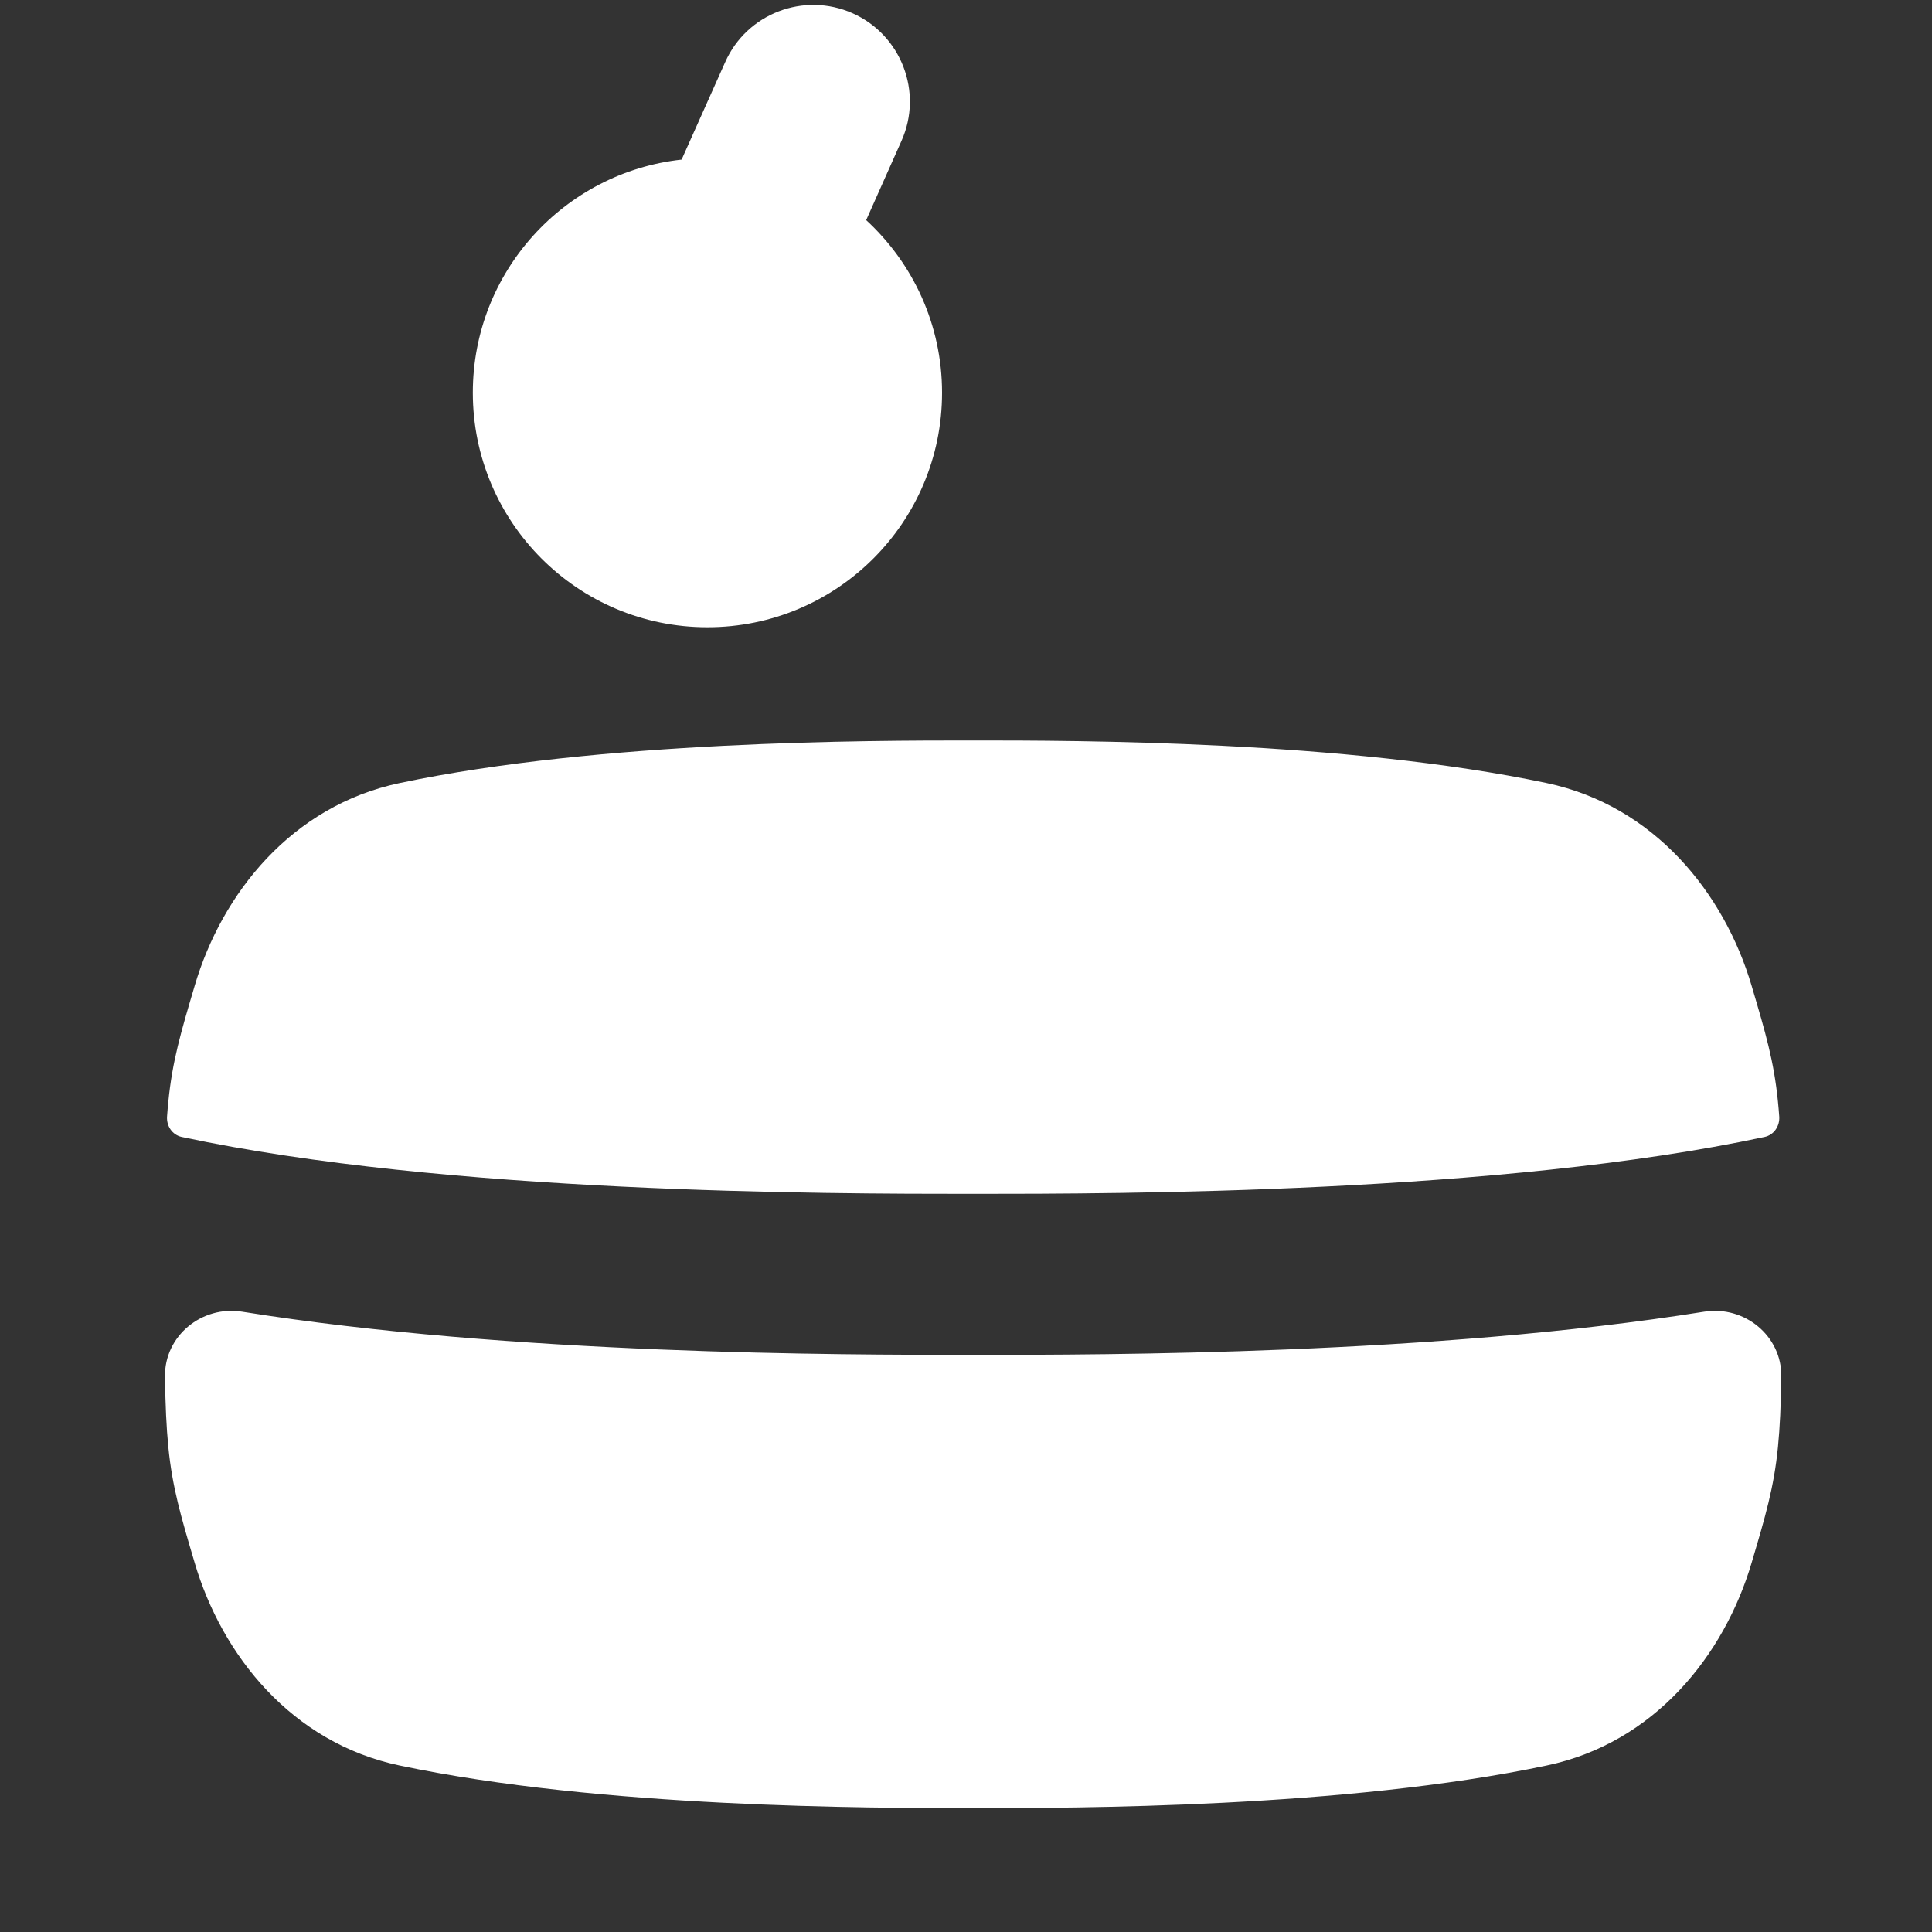 <svg width="15" height="15" viewBox="0 0 15 15" fill="none" xmlns="http://www.w3.org/2000/svg">
<rect x="0" y="0" width="15" height="15" fill="#333333" stroke="none"/>
<g clip-path="url(#clip0_1459_3614)">
<path fill-rule="evenodd" clip-rule="evenodd" d="M6.999 1.094C7.168 0.716 6.998 0.272 6.62 0.103C6.242 -0.065 5.798 0.104 5.63 0.483L5.292 1.239C4.38 1.339 3.671 2.111 3.671 3.049C3.671 4.055 4.487 4.87 5.492 4.87C6.498 4.87 7.314 4.055 7.314 3.049C7.314 2.519 7.087 2.042 6.725 1.709L6.999 1.094ZM7.569 5.749H7.542H7.542C6.76 5.749 4.669 5.749 3.101 6.08C2.266 6.257 1.723 6.934 1.511 7.655L1.509 7.662C1.405 8.013 1.338 8.238 1.307 8.553C1.303 8.59 1.3 8.628 1.297 8.669C1.292 8.743 1.338 8.811 1.41 8.827C3.463 9.266 6.413 9.269 7.556 9.269C8.698 9.269 11.649 9.266 13.701 8.827C13.773 8.811 13.819 8.743 13.814 8.669C13.811 8.629 13.808 8.59 13.804 8.553C13.773 8.238 13.706 8.013 13.602 7.662L13.6 7.655C13.387 6.934 12.845 6.257 12.01 6.08C10.442 5.749 8.351 5.749 7.569 5.749H7.569ZM1.281 10.688C1.276 10.372 1.567 10.134 1.88 10.184C3.977 10.519 6.532 10.519 7.537 10.519H7.537H7.556H7.574H7.574C8.579 10.519 11.134 10.519 13.231 10.184C13.544 10.134 13.835 10.372 13.83 10.688C13.827 10.91 13.819 11.083 13.804 11.235C13.773 11.549 13.706 11.774 13.602 12.125L13.6 12.132C13.387 12.853 12.845 13.531 12.01 13.707C10.442 14.038 8.351 14.038 7.569 14.038H7.542C6.76 14.038 4.669 14.038 3.101 13.707C2.266 13.531 1.723 12.853 1.511 12.132L1.509 12.125C1.405 11.774 1.338 11.549 1.307 11.235C1.292 11.083 1.284 10.91 1.281 10.688Z" fill="white"/>
</g>
<defs>
<clipPath id="clip0_1459_3614">
<rect width="14" height="14" fill="white" transform="translate(0.555 0.038)"/>
</clipPath>
</defs>
</svg>
